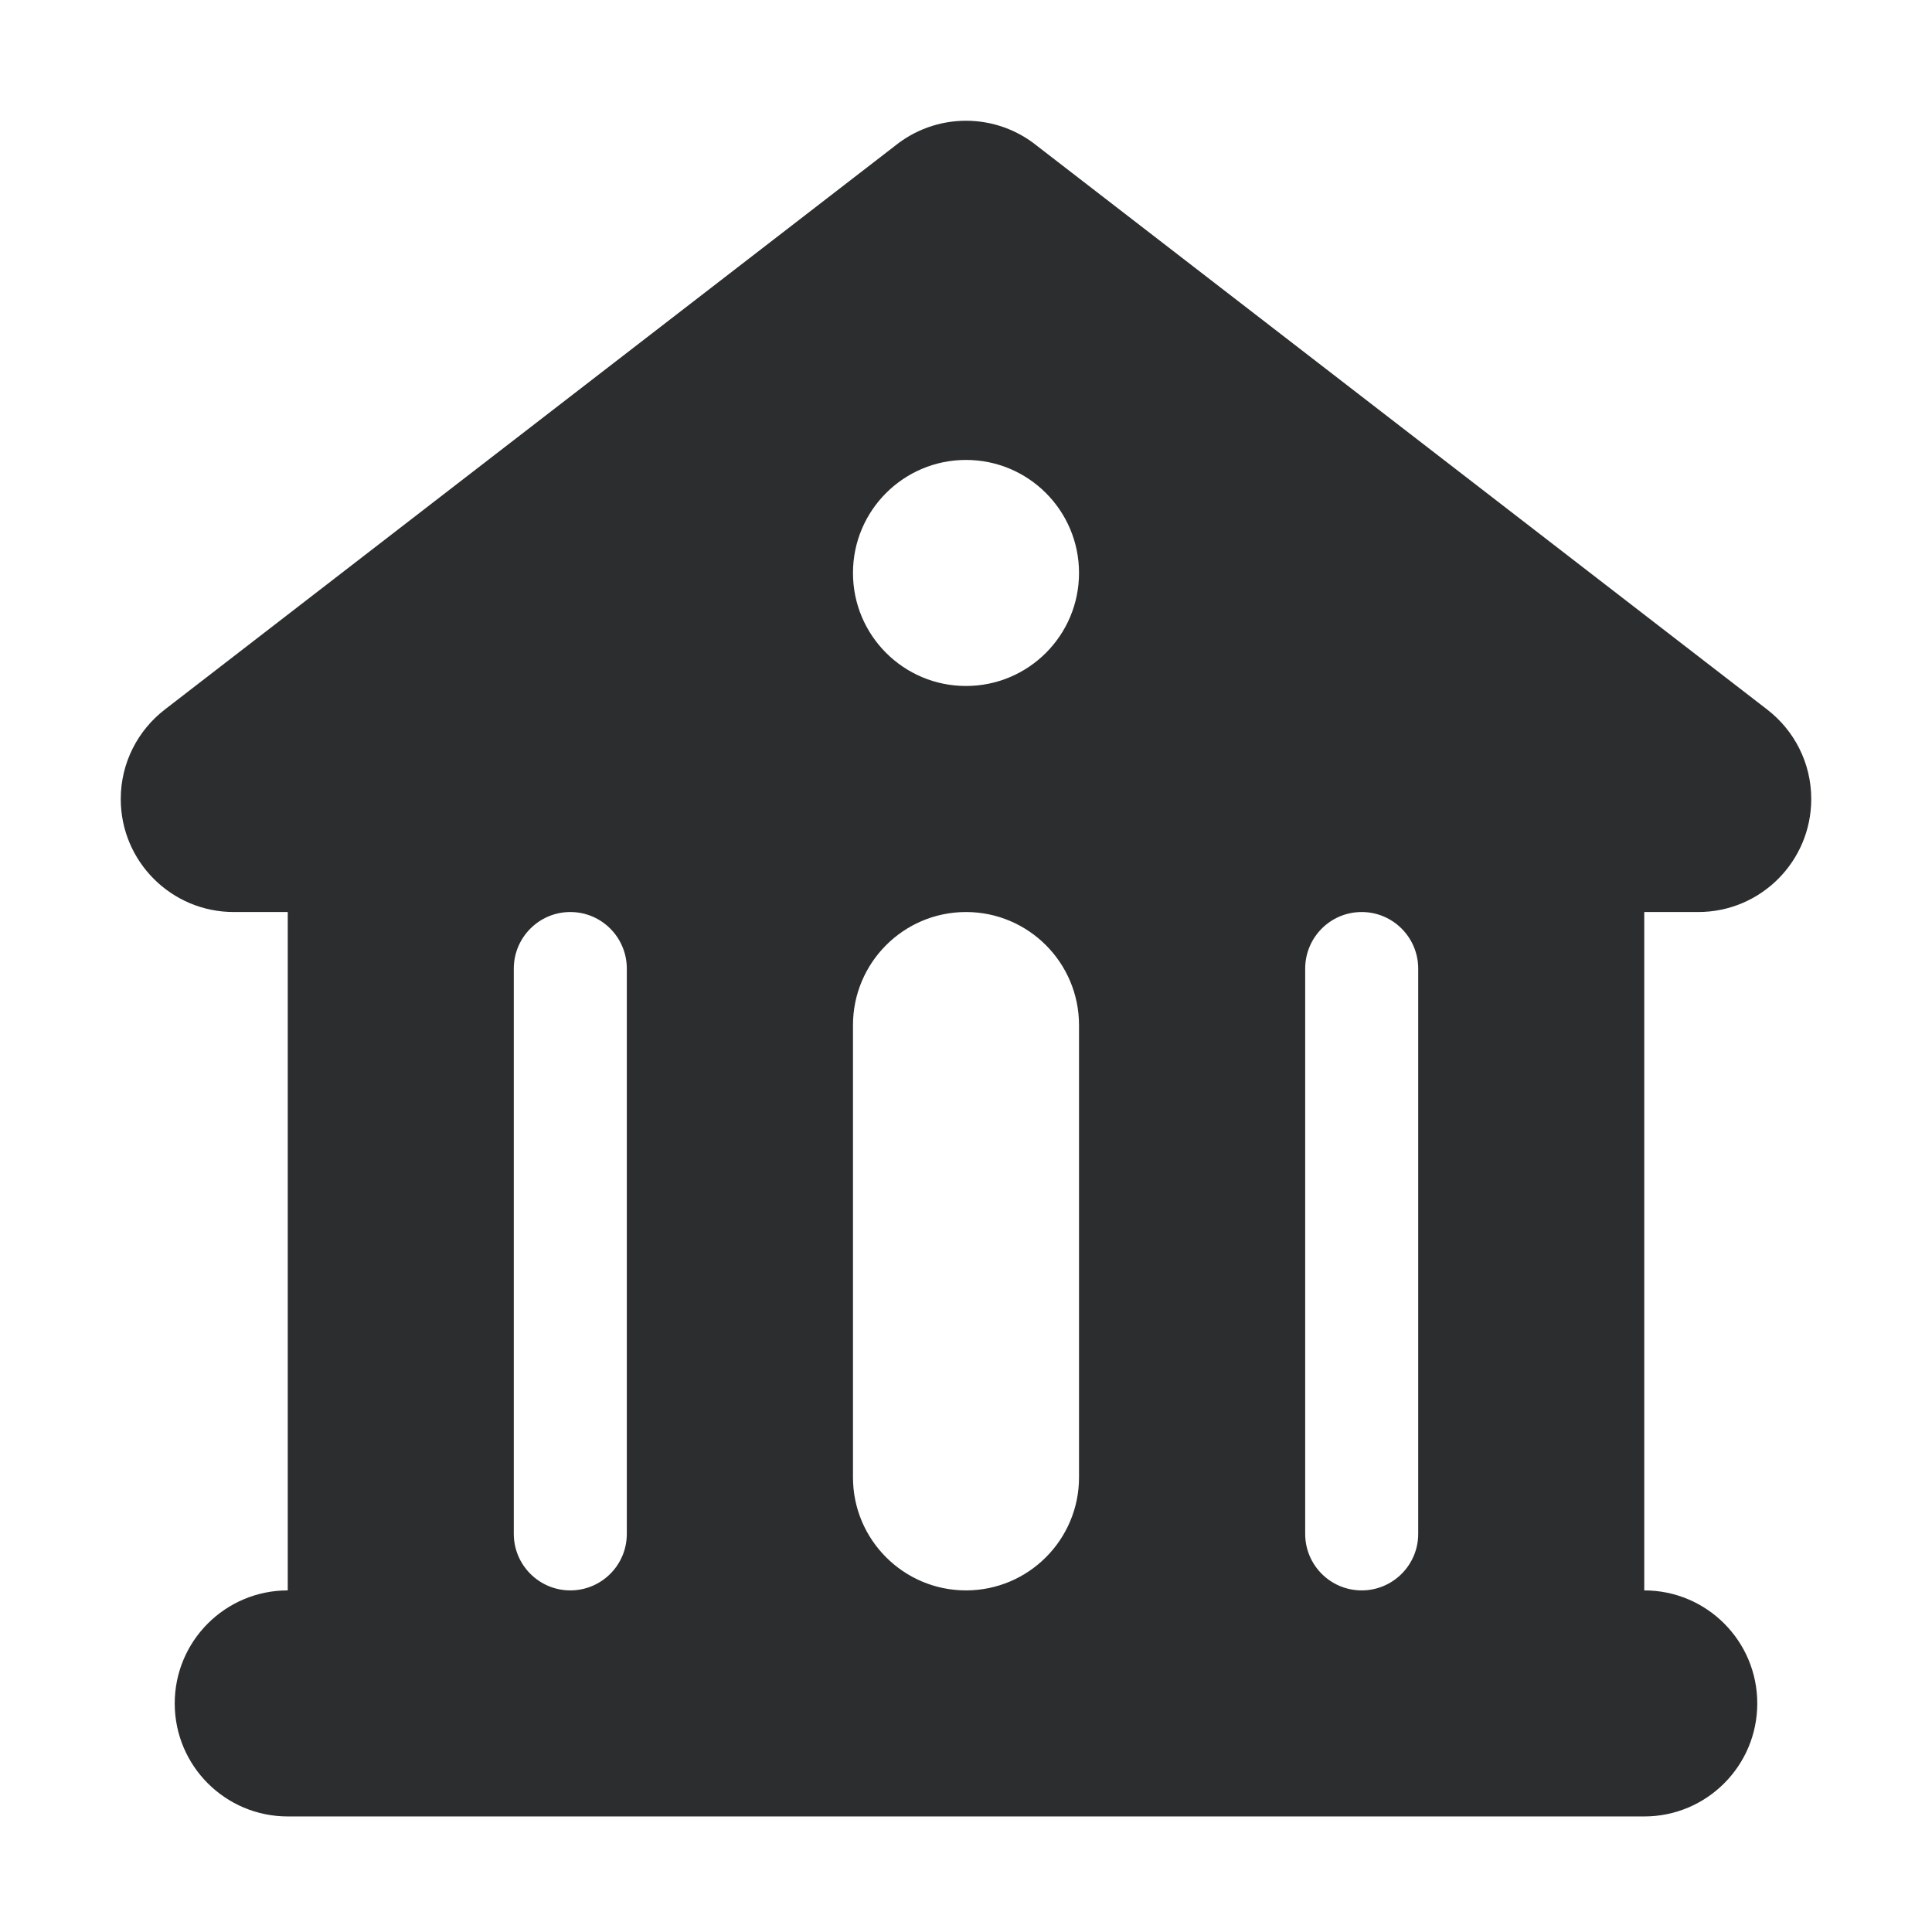 <svg width="16" height="16" viewBox="0 0 16 16" fill="none" xmlns="http://www.w3.org/2000/svg">
<path fill-rule="evenodd" clip-rule="evenodd" d="M7.413 1.207C7.573 1.078 7.778 1 8 1C8.222 1 8.427 1.078 8.587 1.207L14.635 5.876C14.857 6.047 15 6.316 15 6.617C15 7.134 14.581 7.553 14.064 7.553H13.617V13.171C14.134 13.171 14.553 13.59 14.553 14.107C14.553 14.624 14.134 15.043 13.617 15.043H2.383C1.866 15.043 1.447 14.624 1.447 14.107C1.447 13.59 1.866 13.171 2.383 13.171V7.553H1.936C1.419 7.553 1 7.134 1 6.617C1 6.316 1.143 6.047 1.365 5.876L7.413 1.207ZM5.191 8.022C5.191 7.763 4.982 7.553 4.723 7.553C4.465 7.553 4.255 7.763 4.255 8.022V12.703C4.255 12.961 4.465 13.171 4.723 13.171C4.982 13.171 5.191 12.961 5.191 12.703V8.022ZM8.936 8.49C8.936 7.973 8.517 7.553 8 7.553C7.483 7.553 7.064 7.973 7.064 8.49V12.235C7.064 12.751 7.483 13.171 8 13.171C8.517 13.171 8.936 12.751 8.936 12.235V8.49ZM11.745 8.022C11.745 7.763 11.535 7.553 11.277 7.553C11.018 7.553 10.809 7.763 10.809 8.022V12.703C10.809 12.961 11.018 13.171 11.277 13.171C11.535 13.171 11.745 12.961 11.745 12.703V8.022ZM8 3.809C8.517 3.809 8.936 4.228 8.936 4.745C8.936 5.262 8.517 5.681 8 5.681C7.483 5.681 7.064 5.262 7.064 4.745C7.064 4.228 7.483 3.809 8 3.809Z" fill="#2C2D2E"/>
</svg>
